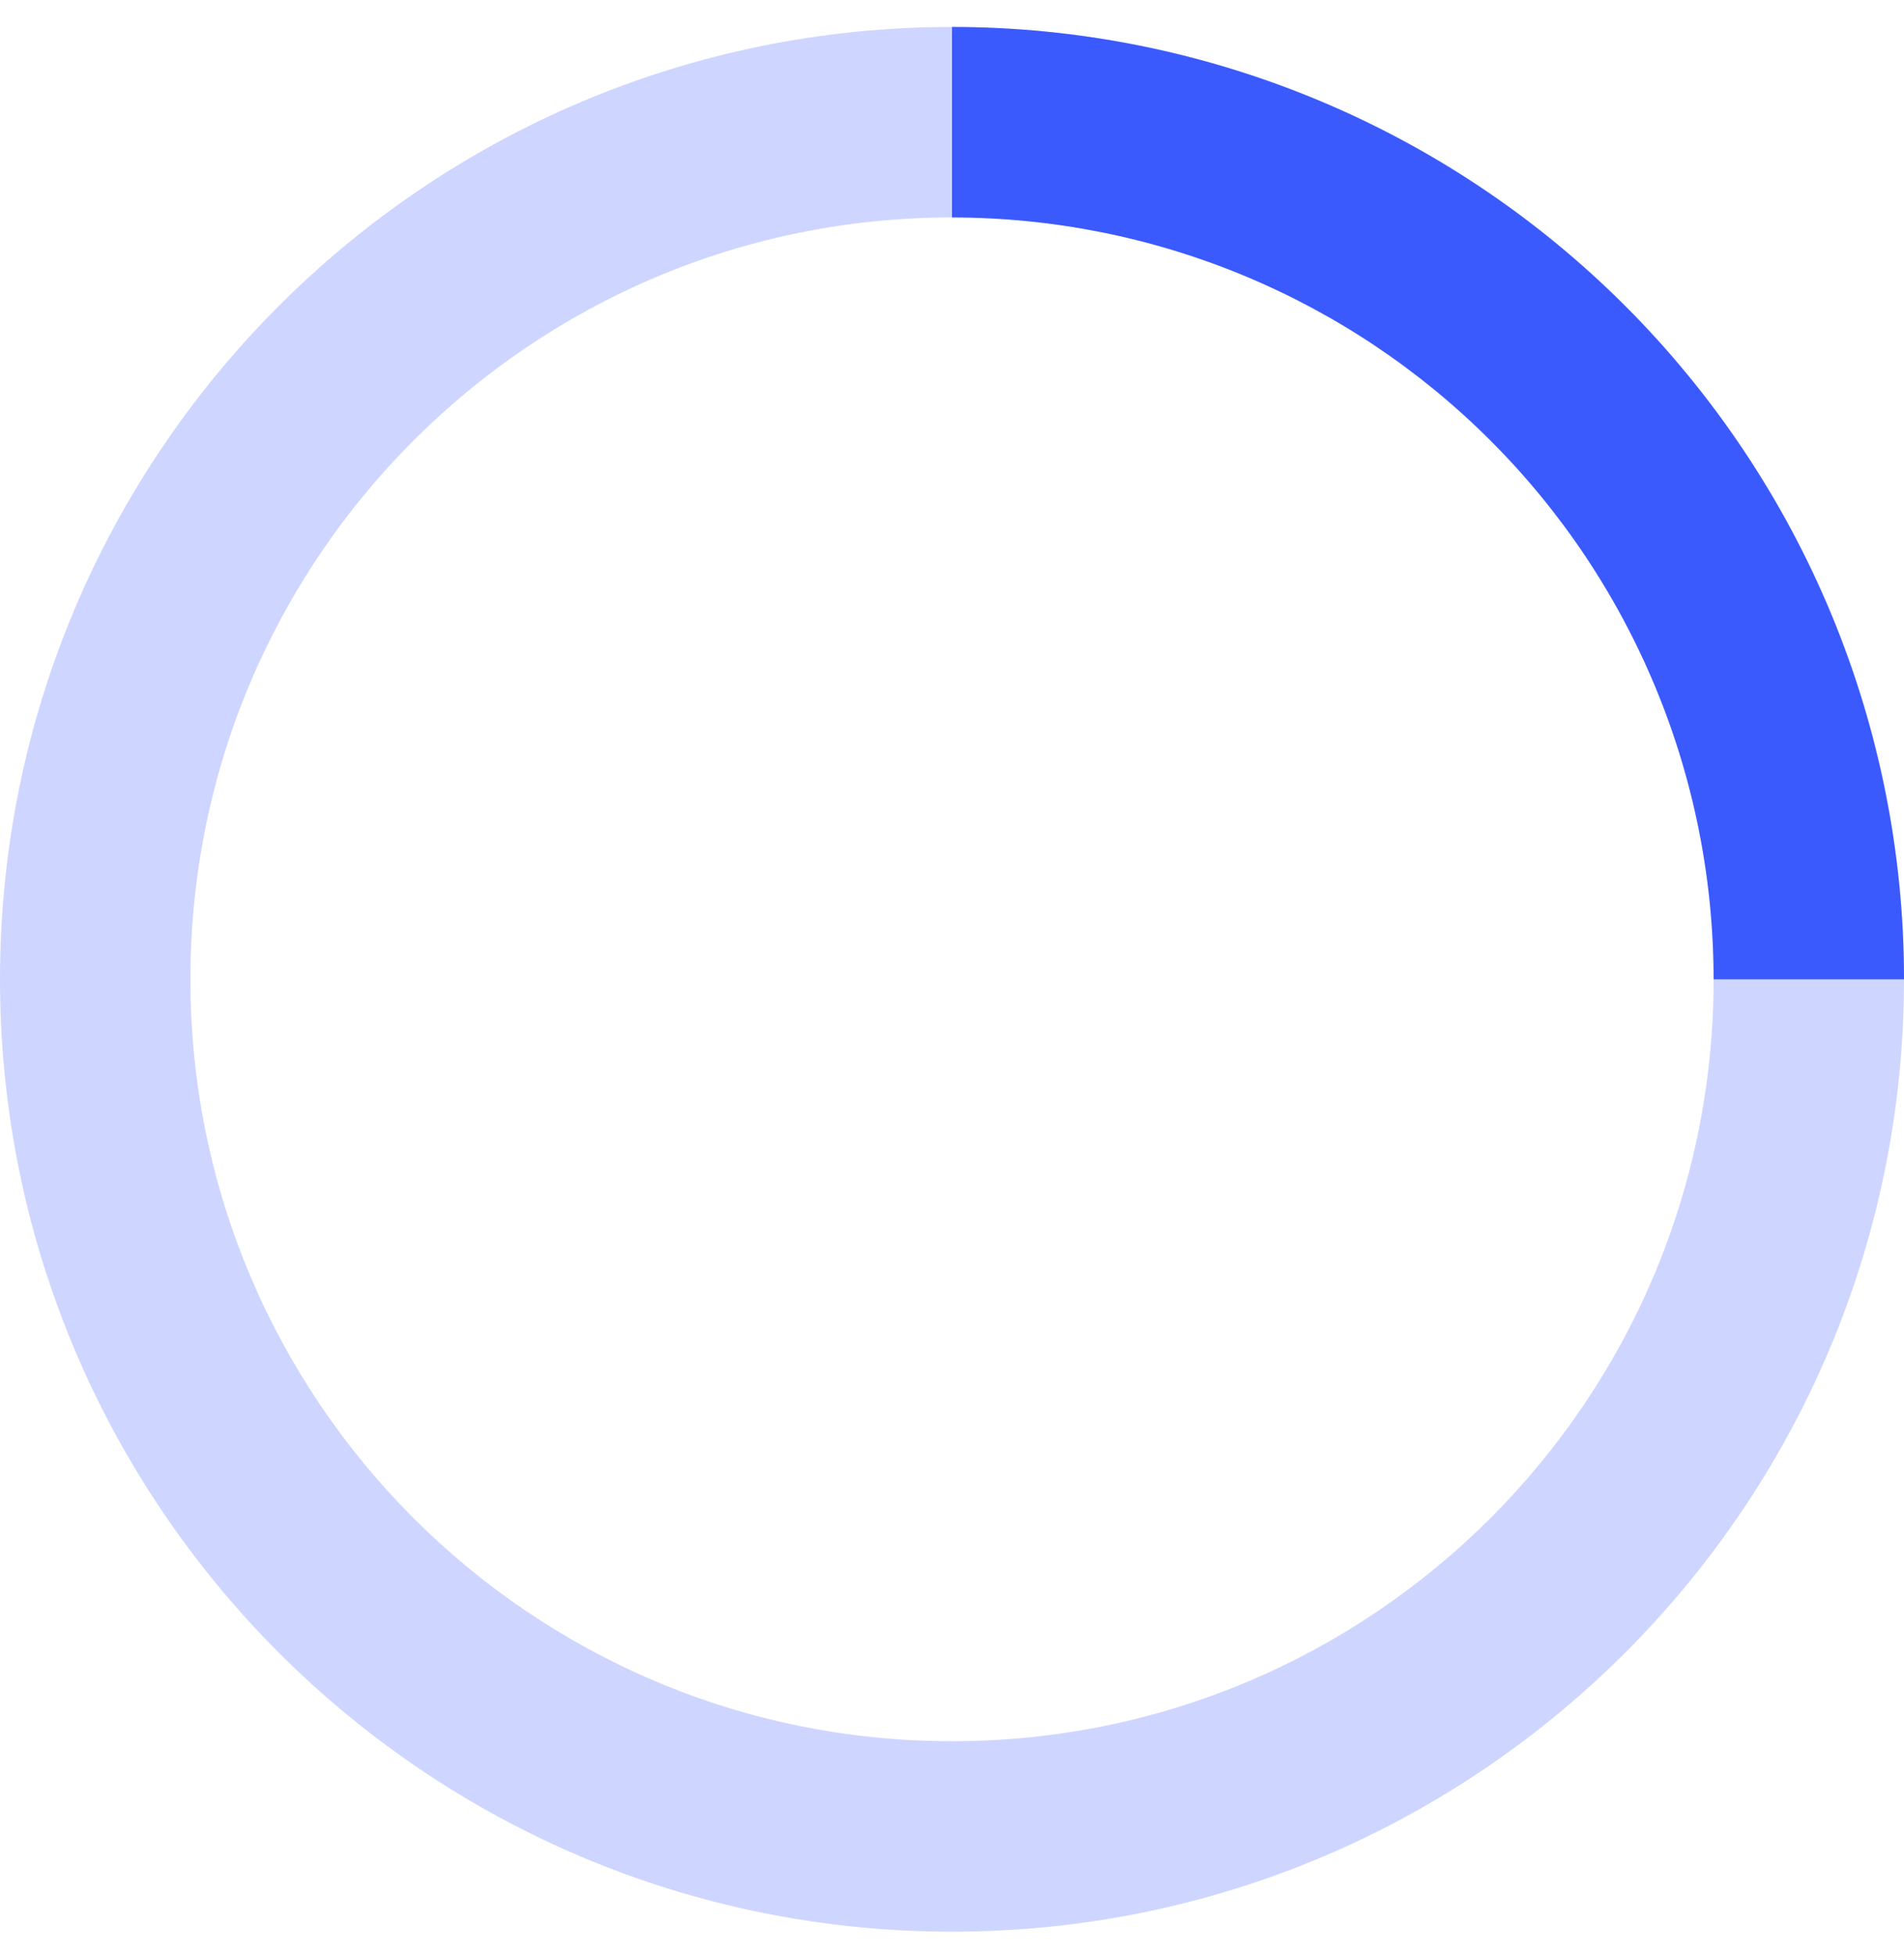 <svg width="38" height="39" viewBox="0 0 38 39" fill="none" xmlns="http://www.w3.org/2000/svg">
<path d="M38 19.538C38 30.031 29.493 38.538 19 38.538C8.507 38.538 0 30.031 0 19.538C0 9.044 8.507 0.538 19 0.538C29.493 0.538 38 9.044 38 19.538ZM3.8 19.538C3.8 27.933 10.605 34.738 19 34.738C27.395 34.738 34.2 27.933 34.2 19.538C34.2 11.143 27.395 4.338 19 4.338C10.605 4.338 3.8 11.143 3.8 19.538Z" fill="#CED6FF"/>
<path d="M38 19.538C38 17.043 37.508 14.572 36.554 12.267C35.599 9.962 34.199 7.867 32.435 6.103C30.671 4.338 28.576 2.939 26.271 1.984C23.966 1.029 21.495 0.538 19 0.538V4.338C20.996 4.338 22.973 4.731 24.817 5.495C26.661 6.259 28.337 7.378 29.748 8.79C31.16 10.201 32.279 11.877 33.043 13.721C33.807 15.565 34.2 17.542 34.2 19.538H38Z" fill="#3B5AFE"/>
</svg>
